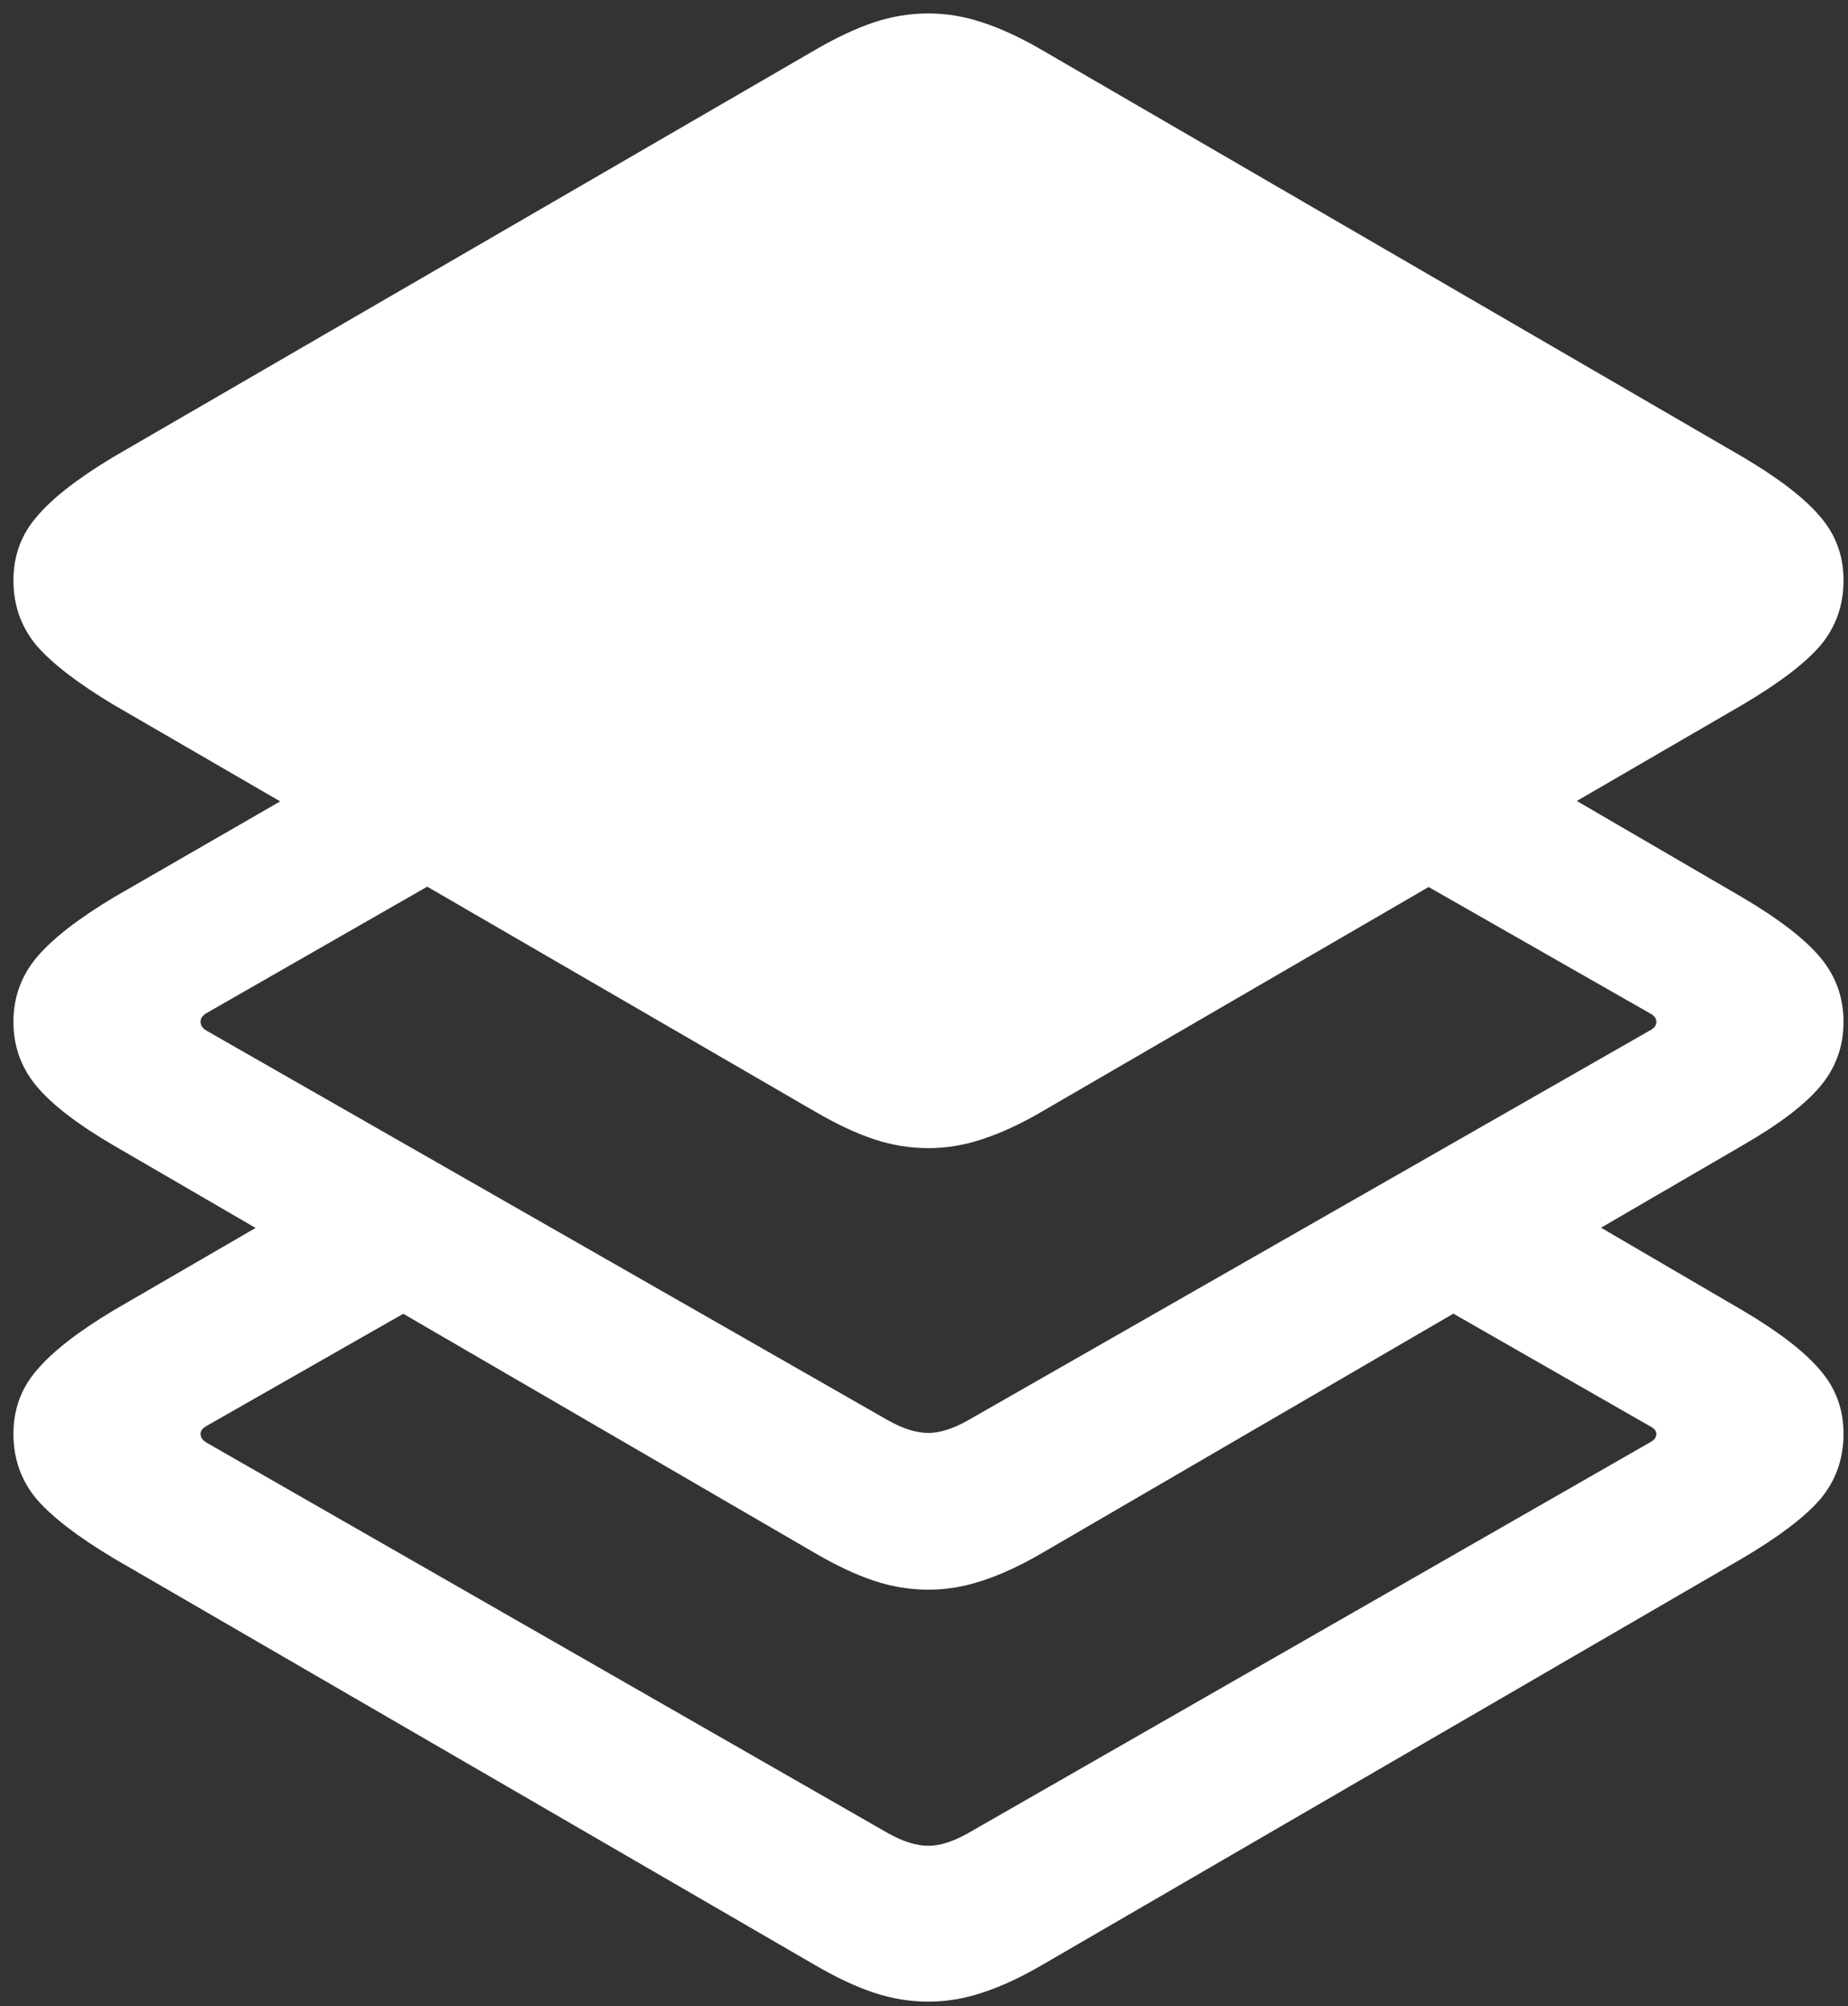 <svg width="129" height="140" viewBox="0 0 129 140" fill="none" xmlns="http://www.w3.org/2000/svg">
<rect x="0" y="0" width="129" height="140" fill="#333333" stroke="none"/>
<path d="M97 89.125L115.125 99.5C115.458 99.667 115.625 99.854 115.625 100.062C115.625 100.312 115.458 100.521 115.125 100.688L67.562 127.938C66.521 128.521 65.604 128.812 64.812 128.812C63.979 128.812 63.042 128.521 62 127.938L14.438 100.688C14.146 100.521 14 100.312 14 100.062C14 99.854 14.146 99.667 14.438 99.5L34.062 88.312L23.562 82.375L7.938 91.438C5.438 92.938 3.646 94.333 2.562 95.625C1.479 96.875 0.938 98.354 0.938 100.062C0.938 101.812 1.479 103.333 2.562 104.625C3.646 105.875 5.438 107.25 7.938 108.75L56.875 137.125C58.375 138 59.75 138.646 61 139.062C62.25 139.479 63.521 139.688 64.812 139.688C66.062 139.688 67.312 139.479 68.562 139.062C69.854 138.646 71.25 138 72.75 137.125L121.625 108.75C124.167 107.25 125.979 105.875 127.062 104.625C128.146 103.333 128.688 101.812 128.688 100.062C128.688 98.354 128.146 96.875 127.062 95.625C125.979 94.333 124.167 92.938 121.625 91.438L106.75 82.75L97 89.125ZM95.625 59.562L115.125 70.688C115.458 70.854 115.625 71.062 115.625 71.312C115.625 71.562 115.458 71.771 115.125 71.938L67.562 99.125C66.521 99.708 65.604 100 64.812 100C63.979 100 63.042 99.708 62 99.125L14.438 71.938C14.146 71.771 14 71.562 14 71.312C14 71.062 14.146 70.854 14.438 70.688L35.5 58.625L25.5 52.5L7.938 62.625C5.438 64.125 3.646 65.521 2.562 66.812C1.479 68.104 0.938 69.604 0.938 71.312C0.938 73.021 1.479 74.521 2.562 75.812C3.646 77.104 5.438 78.479 7.938 79.938L56.875 108.375C58.375 109.25 59.75 109.896 61 110.312C62.25 110.729 63.521 110.938 64.812 110.938C66.062 110.938 67.312 110.729 68.562 110.312C69.854 109.896 71.25 109.25 72.75 108.375L121.625 79.938C124.167 78.479 125.979 77.104 127.062 75.812C128.146 74.521 128.688 73.021 128.688 71.312C128.688 69.604 128.146 68.104 127.062 66.812C125.979 65.521 124.167 64.125 121.625 62.625L105.312 53.125L95.625 59.562ZM64.812 80.125C66.062 80.125 67.312 79.917 68.562 79.5C69.854 79.083 71.25 78.438 72.75 77.562L121.625 49.188C124.167 47.688 125.979 46.312 127.062 45.062C128.146 43.771 128.688 42.25 128.688 40.5C128.688 38.792 128.146 37.312 127.062 36.062C125.979 34.771 124.167 33.375 121.625 31.875L72.75 3.5C71.25 2.625 69.854 1.979 68.562 1.562C67.312 1.146 66.062 0.938 64.812 0.938C63.521 0.938 62.25 1.146 61 1.562C59.75 1.979 58.375 2.625 56.875 3.5L7.938 31.875C5.438 33.375 3.646 34.771 2.562 36.062C1.479 37.312 0.938 38.792 0.938 40.5C0.938 42.25 1.479 43.771 2.562 45.062C3.646 46.312 5.438 47.688 7.938 49.188L56.875 77.562C58.375 78.438 59.75 79.083 61 79.5C62.25 79.917 63.521 80.125 64.812 80.125Z" fill="white"/>
</svg>
